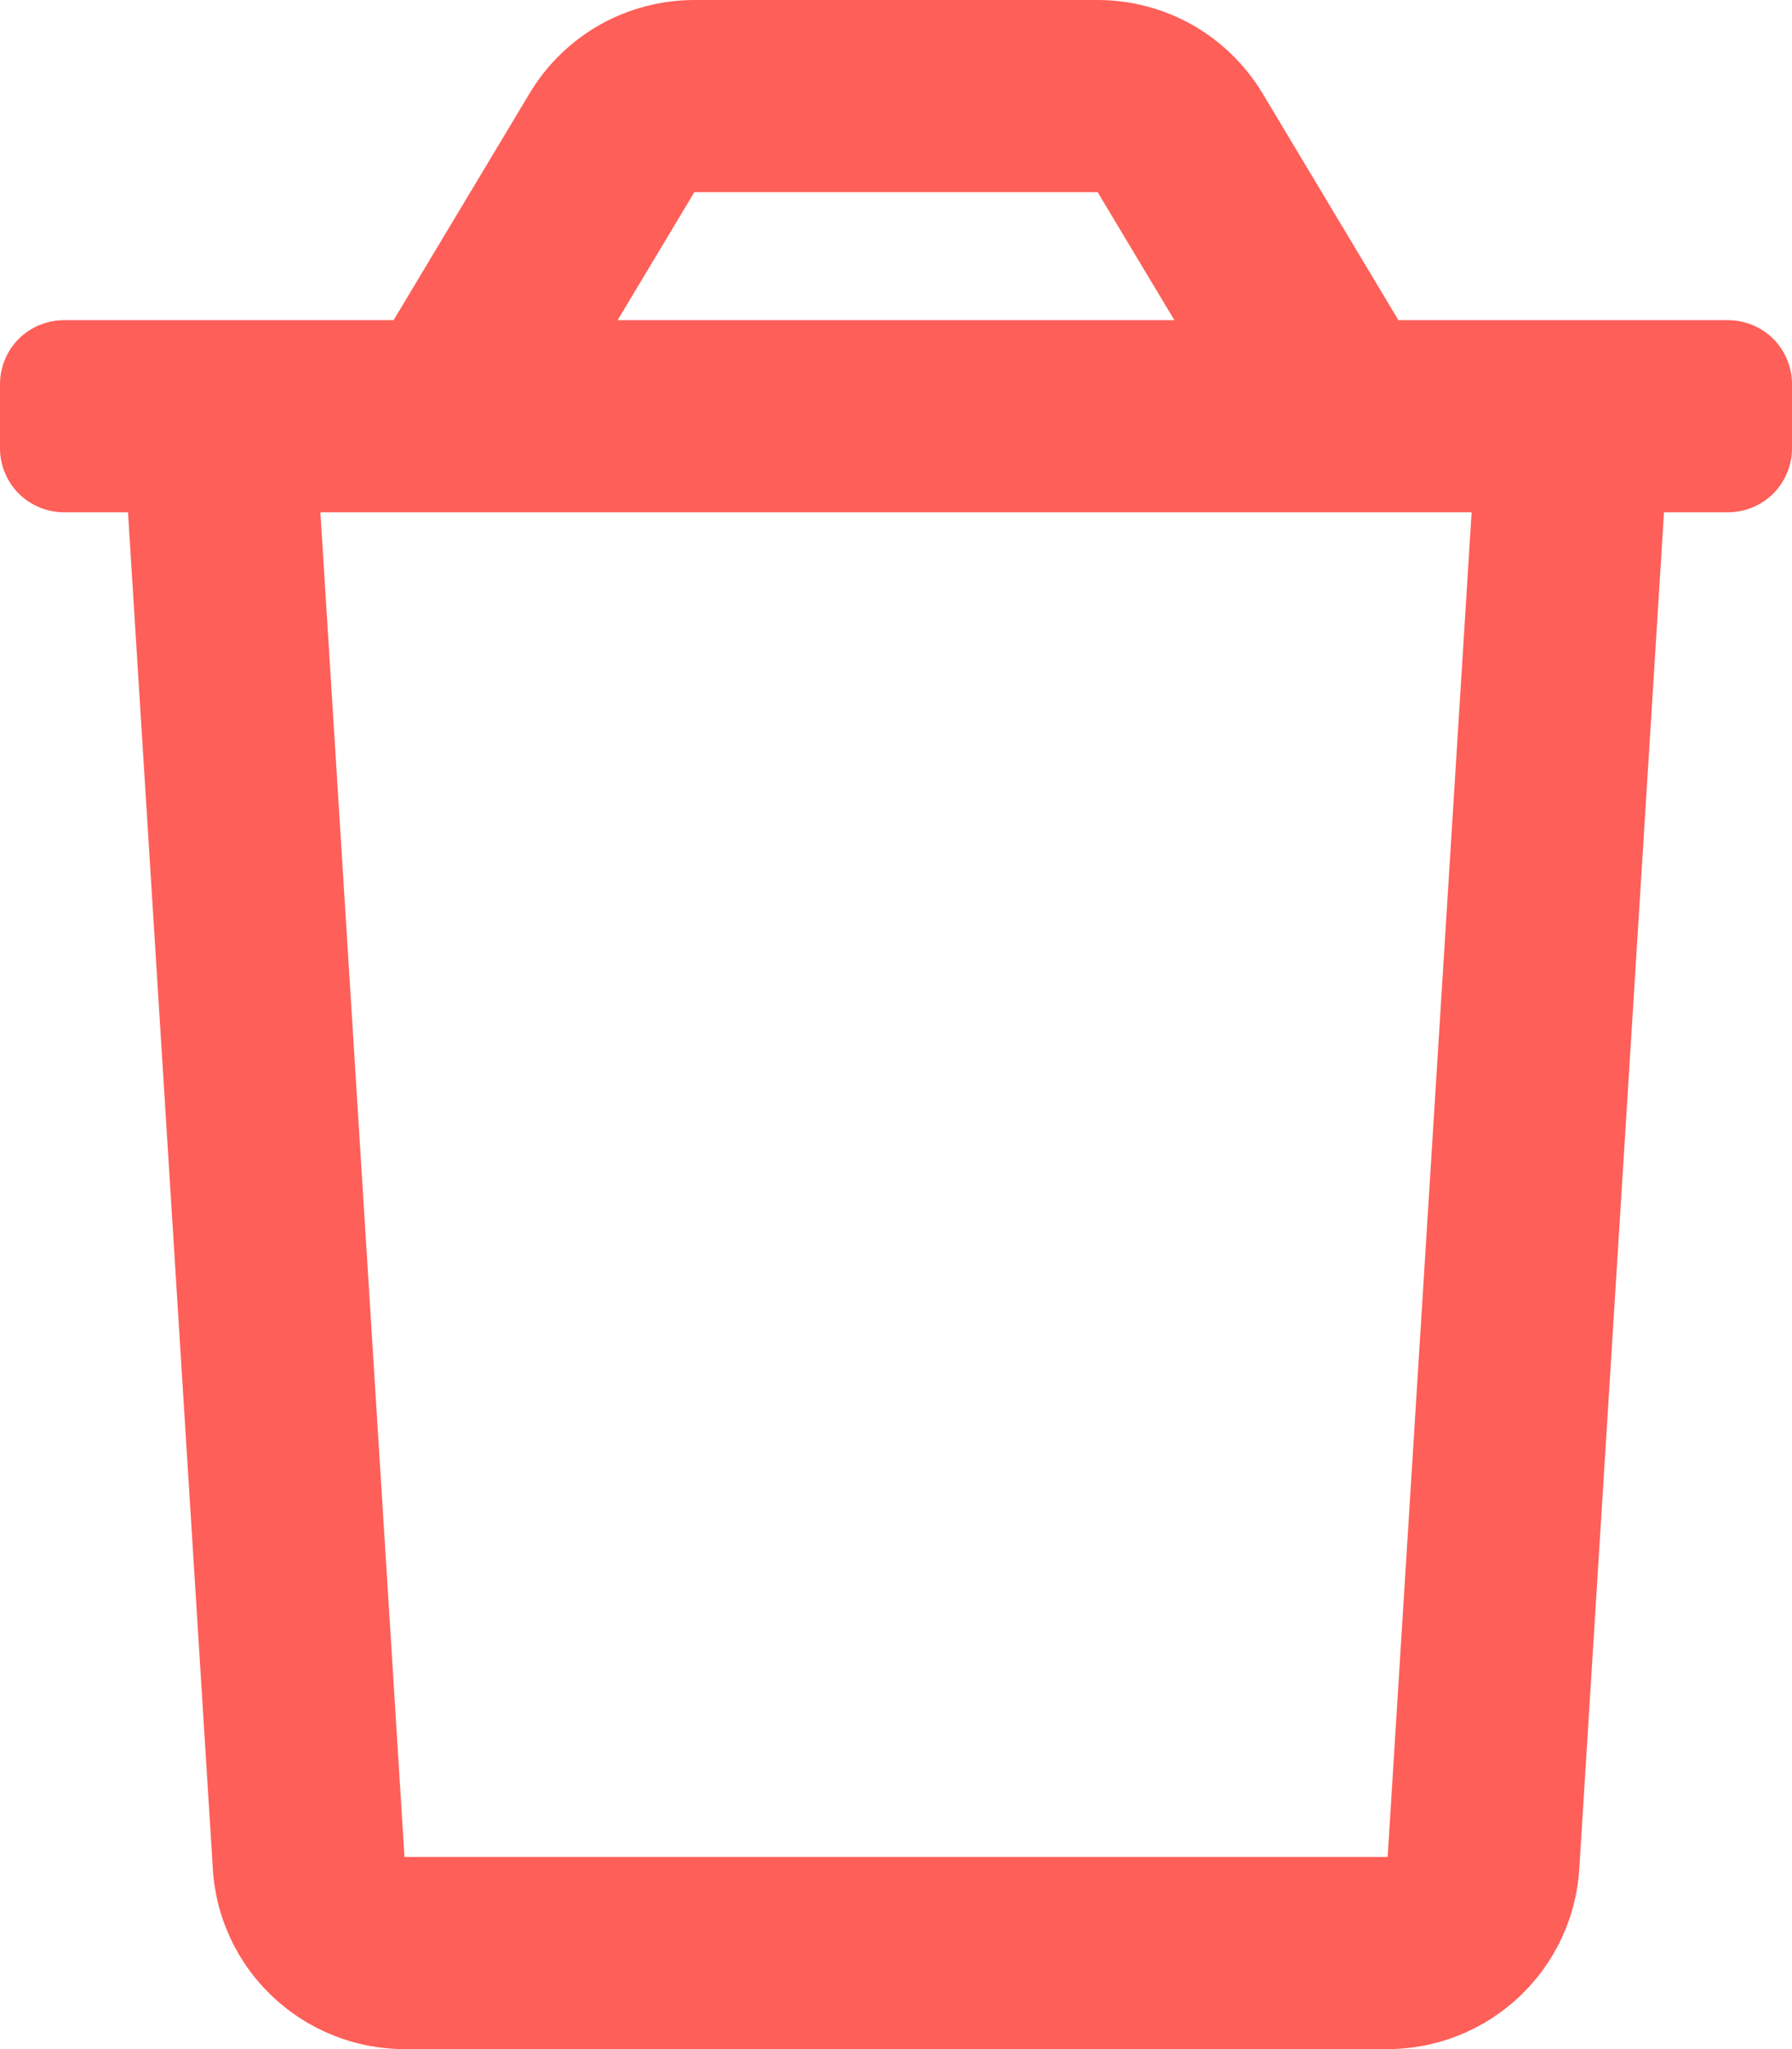 <svg width="14" height="16" viewBox="0 0 14 16" fill="none" xmlns="http://www.w3.org/2000/svg">
  <path
    d="M13.5 2.5H10.925L9.863 0.728C9.729 0.506 9.54 0.322 9.315 0.194C9.089 0.067 8.834 -0 8.575 5.97875e-07H5.425C5.166 -0 4.911 0.067 4.685 0.194C4.46 0.322 4.271 0.506 4.138 0.728L3.075 2.5H0.5C0.367 2.5 0.24 2.553 0.146 2.646C0.053 2.74 0 2.867 0 3L0 3.5C0 3.633 0.053 3.76 0.146 3.854C0.24 3.947 0.367 4 0.5 4H1L1.663 14.594C1.686 14.975 1.854 15.332 2.133 15.593C2.411 15.854 2.778 16 3.159 16H10.841C11.222 16 11.589 15.854 11.867 15.593C12.146 15.332 12.314 14.975 12.338 14.594L13 4H13.5C13.633 4 13.76 3.947 13.854 3.854C13.947 3.76 14 3.633 14 3.5V3C14 2.867 13.947 2.74 13.854 2.646C13.76 2.553 13.633 2.5 13.5 2.5ZM5.425 1.5H8.575L9.175 2.5H4.825L5.425 1.5ZM10.841 14.5H3.16L2.503 4H11.497L10.841 14.5Z"
    fill="#FE5F58" />
</svg>